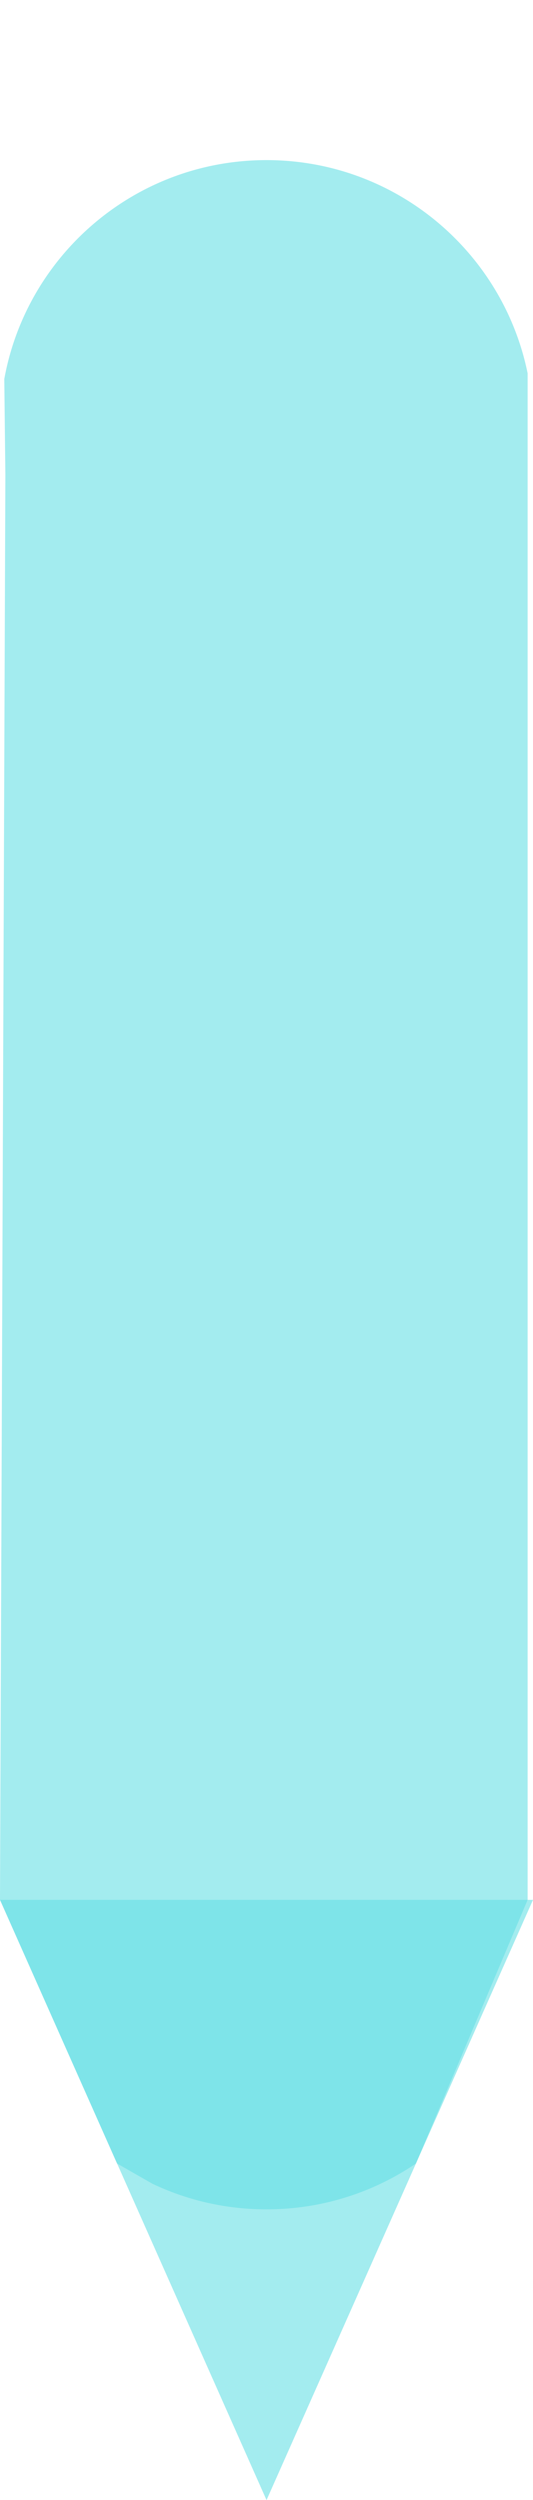 <?xml version="1.0" encoding="utf-8"?>
<!-- Generator: Adobe Illustrator 15.0.0, SVG Export Plug-In . SVG Version: 6.00 Build 0)  -->
<!DOCTYPE svg PUBLIC "-//W3C//DTD SVG 1.1//EN" "http://www.w3.org/Graphics/SVG/1.1/DTD/svg11.dtd">
<svg version="1.1" id="Layer_1" xmlns="http://www.w3.org/2000/svg" xmlns:xlink="http://www.w3.org/1999/xlink" x="0px" y="0px"
	 width="8.333px" height="39.04px" viewBox="0 0 8.333 39.04" enable-background="new 0 0 8.333 39.04" xml:space="preserve">
<g>
	<defs>
		<rect id="SVGID_1_" width="8.333" height="39.04"/>
	</defs>
	<clipPath id="SVGID_2_">
		<use xlink:href="#SVGID_1_"  overflow="visible"/>
	</clipPath>
	<g clip-path="url(#SVGID_2_)">
		<defs>
			<rect id="SVGID_3_" y="0" width="8.333" height="39.039"/>
		</defs>
		<clipPath id="SVGID_4_">
			<use xlink:href="#SVGID_3_"  overflow="visible"/>
		</clipPath>
		<g opacity="0.6" clip-path="url(#SVGID_4_)">
			<g>
				<defs>
					<rect id="SVGID_5_" y="29.667" width="8.333" height="9.373"/>
				</defs>
				<clipPath id="SVGID_6_">
					<use xlink:href="#SVGID_5_"  overflow="visible"/>
				</clipPath>
				<polygon clip-path="url(#SVGID_6_)" fill="#65e0e4" points="0,29.667 8.333,29.667 4.167,39.04 				"/>
			</g>
		</g>
	</g>
	<g clip-path="url(#SVGID_2_)">
		<defs>
			<polygon id="SVGID_7_" points="0,0 0.084,7.417 0,29.667 1.83,33.784 3.083,34.5 6.25,35.583 6.503,33.784 8.249,29.667
				8.249,5.833 7.916,0 			"/>
		</defs>
		<clipPath id="SVGID_8_">
			<use xlink:href="#SVGID_7_"  overflow="visible"/>
		</clipPath>
		<g opacity="0.6" clip-path="url(#SVGID_8_)">
			<g>
				<defs>
					<rect id="SVGID_9_" y="2.5" width="8.333" height="32"/>
				</defs>
				<clipPath id="SVGID_10_">
					<use xlink:href="#SVGID_9_"  overflow="visible"/>
				</clipPath>
				<path clip-path="url(#SVGID_10_)" fill="#65e0e4" d="M8.333,30.333c0,2.301-1.864,4.167-4.167,4.167
					C1.865,34.5,0,32.634,0,30.333V6.667C0,4.365,1.865,2.5,4.166,2.5c2.303,0,4.167,1.865,4.167,4.166V30.333z"/>
			</g>
		</g>
	</g>
</g>
</svg>
